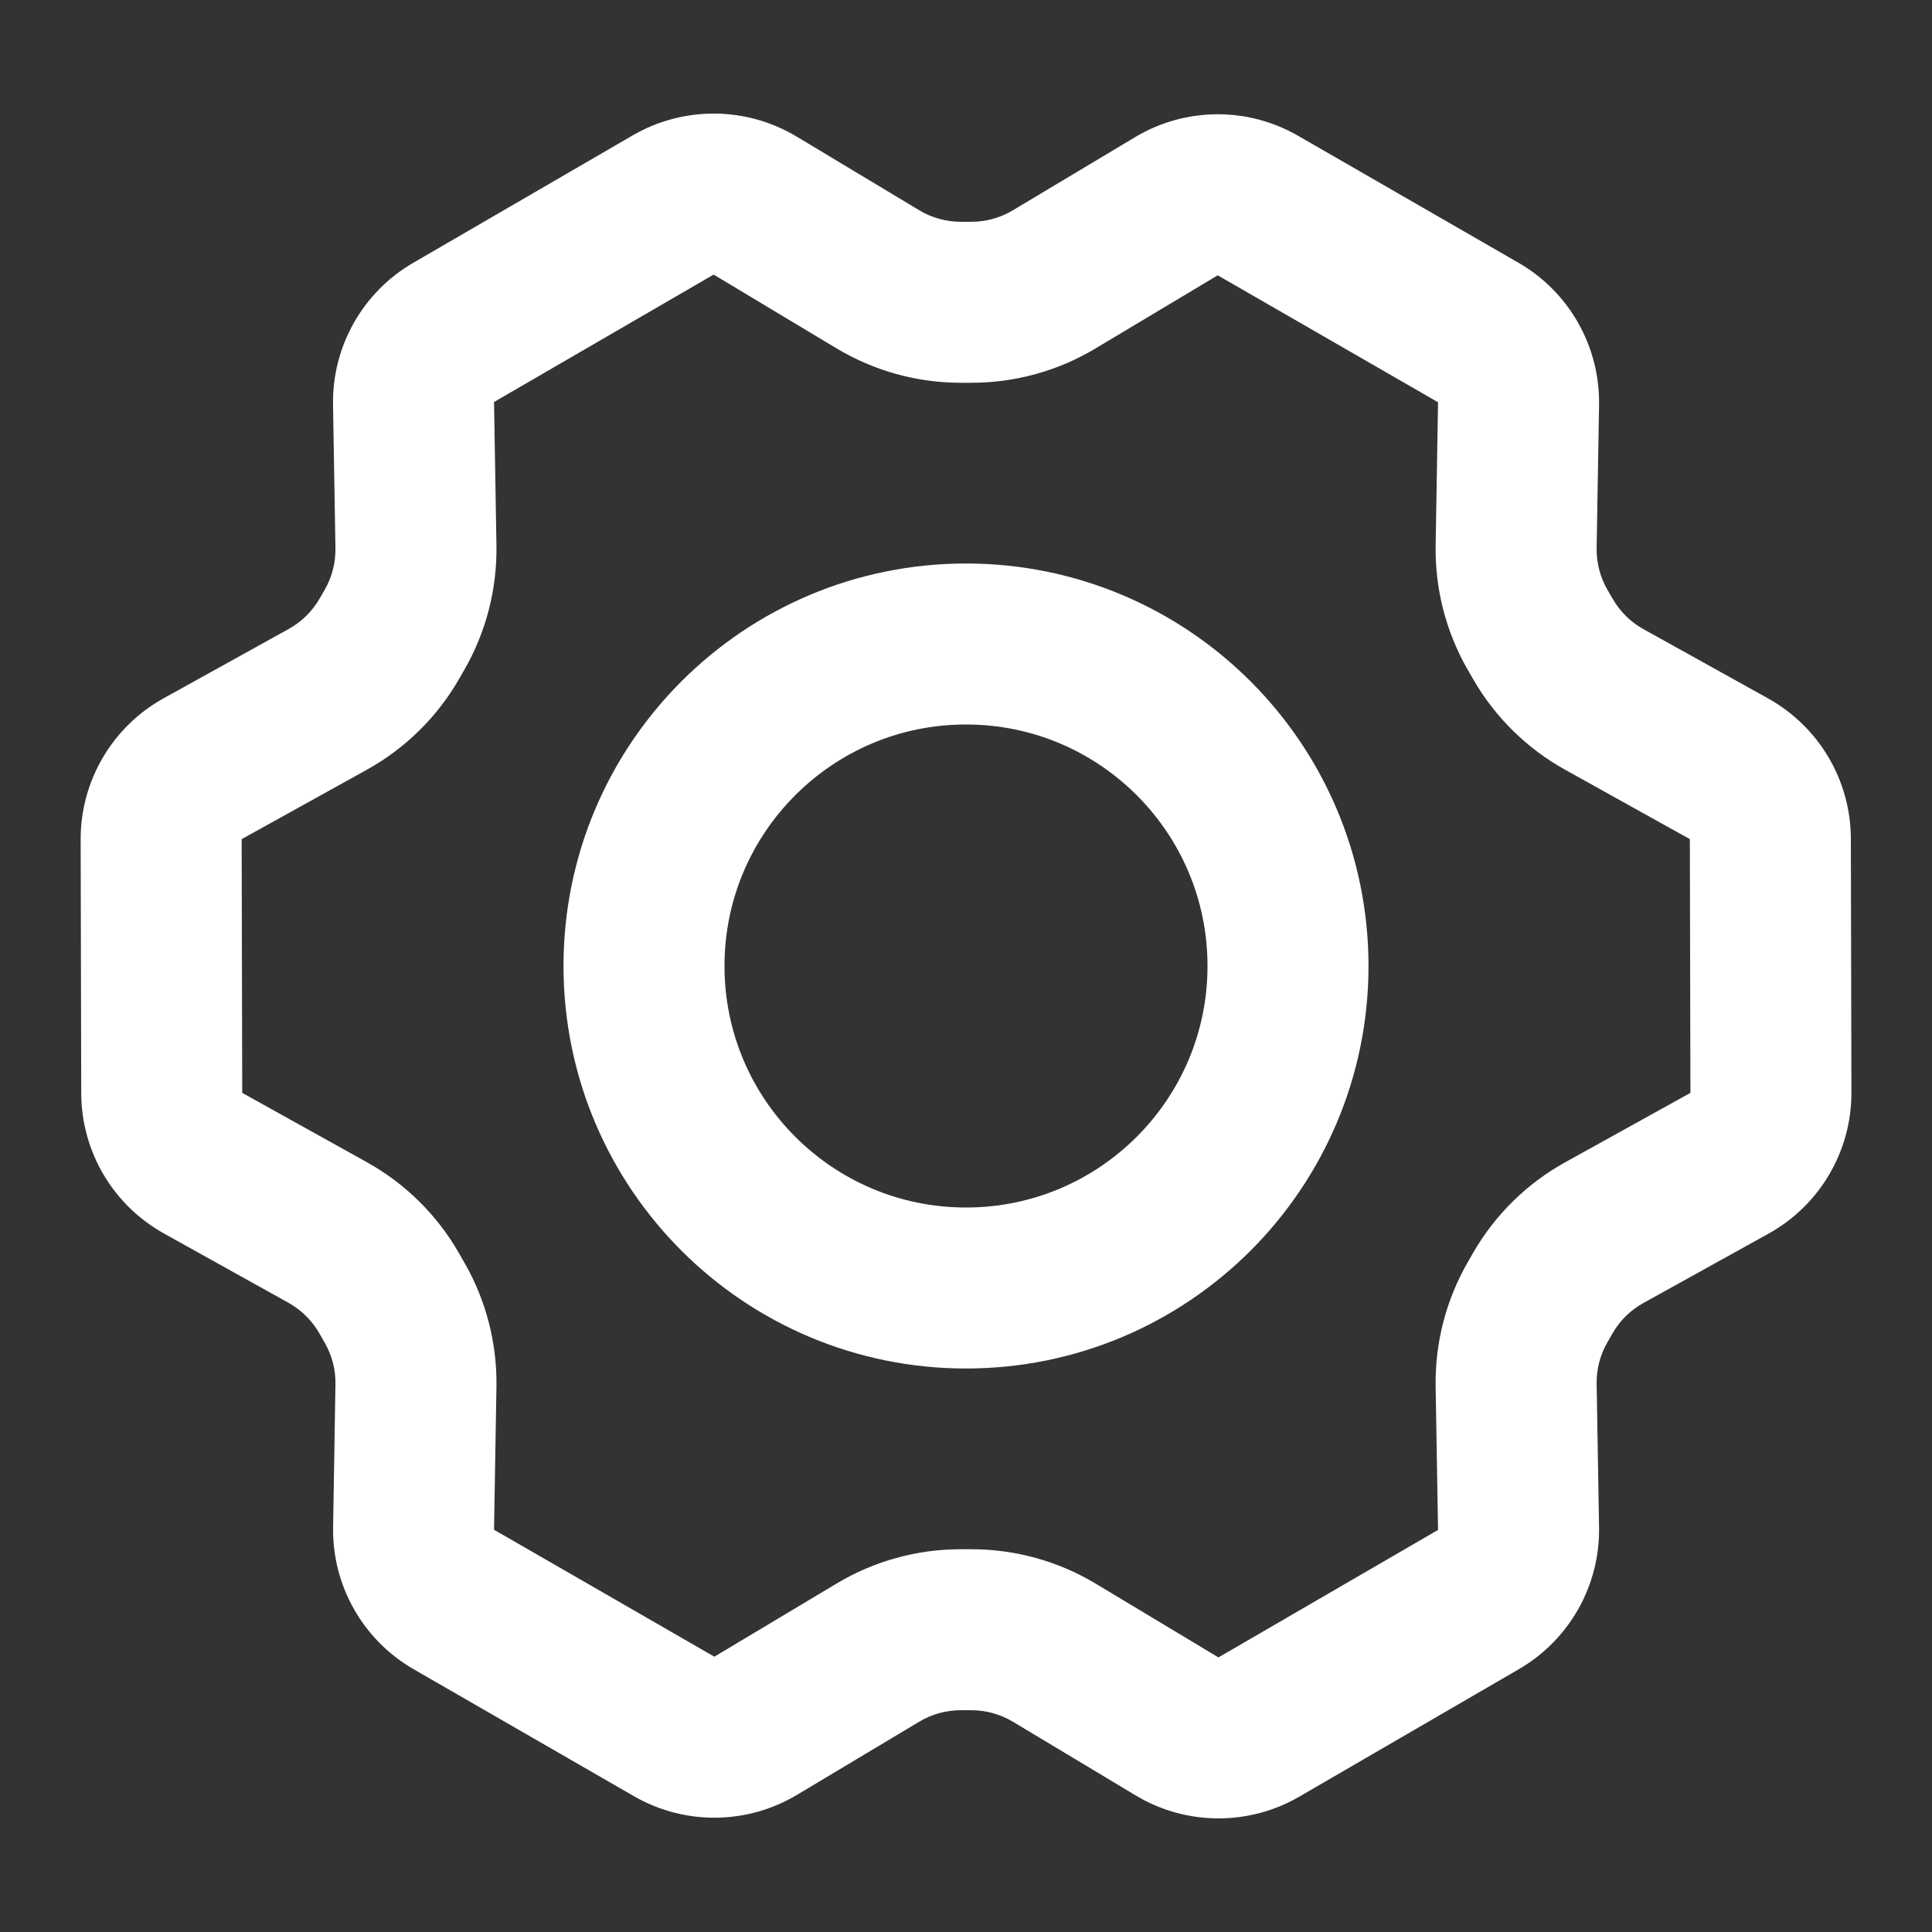 <svg width="24" height="24" viewBox="0 0 24 24" fill="none" xmlns="http://www.w3.org/2000/svg">
<rect x="0" y="0" width="24" height="24" fill="#333333" stroke="none"/>
<path d="M12 16C14.209 16 16 14.209 16 12C16 9.791 14.209 8 12 8C9.791 8 8 9.791 8 12C8 14.209 9.791 16 12 16Z" stroke="white" stroke-width="2" stroke-linecap="round" stroke-linejoin="round"/>
<path d="M19.102 7.826L19.968 7.326L19.968 7.326L19.102 7.826ZM19.168 7.94L18.302 8.44L18.302 8.44L19.168 7.94ZM19.927 8.687L20.413 7.814L20.413 7.814L19.927 8.687ZM21.478 9.55L20.992 10.424L20.992 10.424L21.478 9.55ZM21.992 10.422L20.992 10.424V10.424L21.992 10.422ZM21.999 13.574L20.999 13.576V13.576L21.999 13.574ZM21.484 14.451L20.999 13.576V13.576L21.484 14.451ZM19.929 15.312L20.414 16.187L19.929 15.312ZM19.167 16.061L18.301 15.561L18.301 15.561L19.167 16.061ZM19.102 16.174L19.968 16.674L19.968 16.674L19.102 16.174ZM18.834 17.208L17.834 17.224V17.224L18.834 17.208ZM18.864 18.989L17.864 19.005L18.864 18.989ZM18.366 19.87L17.864 19.005H17.864L18.366 19.87ZM15.638 21.454L16.14 22.319H16.14L15.638 21.454ZM14.621 21.446L15.136 20.589L14.621 21.446ZM13.095 20.53L12.581 21.387L13.095 20.53ZM10.907 20.529L11.42 21.387L11.42 21.387L10.907 20.529ZM9.388 21.438L8.874 20.58L8.874 20.58L9.388 21.438ZM8.375 21.447L8.874 20.58L8.375 21.447ZM5.638 19.87L6.137 19.003L5.638 19.87ZM5.137 18.986L6.137 19.003L5.137 18.986ZM5.167 17.213L4.167 17.197L5.167 17.213ZM4.903 16.186L5.771 15.689L4.903 16.186ZM4.834 16.065L3.966 16.561L3.966 16.561L4.834 16.065ZM4.07 15.31L3.584 16.184H3.584L4.07 15.31ZM2.523 14.45L2.037 15.323L2.037 15.323L2.523 14.45ZM2.009 13.578L1.009 13.58L2.009 13.578ZM2.002 10.426L3.002 10.424L2.002 10.426ZM2.517 9.549L3.002 10.424H3.002L2.517 9.549ZM4.072 8.687L3.587 7.813L3.587 7.813L4.072 8.687ZM4.835 7.939L3.969 7.438L3.969 7.438L4.835 7.939ZM4.899 7.826L5.765 8.326L5.765 8.326L4.899 7.826ZM5.167 6.792L6.167 6.775L5.167 6.792ZM5.137 5.011L4.137 5.028L5.137 5.011ZM5.635 4.13L6.137 4.994L6.137 4.994L5.635 4.13ZM8.363 2.546L8.865 3.411L8.865 3.411L8.363 2.546ZM9.38 2.554L8.865 3.411V3.411L9.38 2.554ZM10.906 3.47L10.391 4.327L10.906 3.47ZM13.095 3.471L12.581 2.613L12.581 2.613L13.095 3.471ZM14.614 2.562L14.1 1.704V1.704L14.614 2.562ZM15.627 2.553L16.126 1.687L16.126 1.687L15.627 2.553ZM18.363 4.13L18.863 3.264L18.363 4.13ZM18.864 5.013L17.864 4.997V4.997L18.864 5.013ZM18.834 6.792L17.834 6.775V6.775L18.834 6.792ZM18.236 8.326L18.302 8.44L20.034 7.44L19.968 7.326L18.236 8.326ZM19.441 9.561L20.992 10.424L21.964 8.676L20.413 7.814L19.441 9.561ZM20.992 10.424L20.999 13.576L22.999 13.572L22.992 10.42L20.992 10.424ZM20.999 13.576L19.444 14.438L20.414 16.187L21.969 15.325L20.999 13.576ZM18.301 15.561L18.236 15.674L19.968 16.674L20.033 16.561L18.301 15.561ZM17.834 17.224L17.864 19.005L19.864 18.972L19.834 17.191L17.834 17.224ZM17.864 19.005L15.136 20.589L16.14 22.319L18.868 20.735L17.864 19.005ZM15.136 20.589L13.61 19.672L12.581 21.387L14.107 22.303L15.136 20.589ZM12.066 19.245H11.934V21.245H12.066V19.245ZM10.393 19.671L8.874 20.58L9.901 22.296L11.42 21.387L10.393 19.671ZM8.874 20.58L6.137 19.003L5.139 20.736L7.875 22.313L8.874 20.58ZM6.137 19.003L6.167 17.23L4.167 17.197L4.138 18.97L6.137 19.003ZM5.771 15.689L5.702 15.568L3.966 16.561L4.035 16.683L5.771 15.689ZM4.557 14.437L3.009 13.576L2.037 15.323L3.584 16.184L4.557 14.437ZM3.009 13.576L3.002 10.424L1.002 10.428L1.009 13.58L3.009 13.576ZM3.002 10.424L4.557 9.562L3.587 7.813L2.033 8.674L3.002 10.424ZM5.7 8.439L5.765 8.326L4.034 7.326L3.969 7.438L5.7 8.439ZM6.167 6.775L6.137 4.994L4.137 5.028L4.167 6.809L6.167 6.775ZM6.137 4.994L8.865 3.411L7.861 1.681L5.133 3.265L6.137 4.994ZM8.865 3.411L10.391 4.327L11.421 2.613L9.895 1.696L8.865 3.411ZM11.935 4.755H12.067V2.755H11.935V4.755ZM13.608 4.329L15.127 3.42L14.1 1.704L12.581 2.613L13.608 4.329ZM15.127 3.42L17.864 4.997L18.863 3.264L16.126 1.687L15.127 3.42ZM17.864 4.997L17.834 6.775L19.834 6.809L19.864 5.03L17.864 4.997ZM17.864 4.997L17.864 4.997L19.864 5.03C19.876 4.303 19.493 3.627 18.863 3.264L17.864 4.997ZM15.127 3.42L15.127 3.42L16.126 1.687C15.498 1.324 14.722 1.331 14.1 1.704L15.127 3.42ZM12.067 4.755C12.61 4.755 13.143 4.608 13.608 4.329L12.581 2.613C12.426 2.706 12.248 2.755 12.067 2.755V4.755ZM10.391 4.327C10.858 4.607 11.391 4.755 11.935 4.755V2.755C11.754 2.755 11.576 2.706 11.421 2.613L10.391 4.327ZM8.865 3.411L8.865 3.411L9.895 1.696C9.27 1.321 8.491 1.316 7.861 1.681L8.865 3.411ZM6.137 4.994V4.994L5.133 3.265C4.506 3.629 4.125 4.303 4.137 5.028L6.137 4.994ZM5.765 8.326C6.037 7.855 6.176 7.319 6.167 6.775L4.167 6.809C4.17 6.99 4.124 7.169 4.034 7.326L5.765 8.326ZM4.557 9.562C5.033 9.298 5.428 8.91 5.7 8.439L3.969 7.438C3.878 7.595 3.746 7.725 3.587 7.813L4.557 9.562ZM3.002 10.424L3.002 10.424L2.033 8.674C1.395 9.028 1 9.7 1.002 10.428L3.002 10.424ZM3.009 13.576L3.009 13.576L1.009 13.58C1.011 14.305 1.404 14.971 2.037 15.323L3.009 13.576ZM5.702 15.568C5.43 15.093 5.034 14.702 4.557 14.437L3.584 16.184C3.743 16.273 3.875 16.403 3.966 16.561L5.702 15.568ZM6.167 17.23C6.176 16.69 6.04 16.158 5.771 15.689L4.035 16.683C4.125 16.839 4.171 17.017 4.167 17.197L6.167 17.23ZM6.137 19.003V19.003L4.138 18.97C4.125 19.697 4.509 20.373 5.139 20.736L6.137 19.003ZM8.874 20.58L8.874 20.58L7.875 22.313C8.504 22.675 9.279 22.669 9.901 22.296L8.874 20.58ZM11.934 19.245C11.391 19.245 10.859 19.392 10.393 19.671L11.42 21.387C11.576 21.294 11.753 21.245 11.934 21.245V19.245ZM13.61 19.672C13.144 19.392 12.61 19.245 12.066 19.245V21.245C12.247 21.245 12.425 21.294 12.581 21.387L13.61 19.672ZM15.136 20.589H15.136L14.107 22.303C14.731 22.678 15.51 22.684 16.14 22.319L15.136 20.589ZM17.864 19.005L17.864 19.005L18.868 20.735C19.495 20.371 19.876 19.697 19.864 18.972L17.864 19.005ZM18.236 15.674C17.964 16.145 17.825 16.681 17.834 17.224L19.834 17.191C19.831 17.01 19.877 16.831 19.968 16.674L18.236 15.674ZM19.444 14.438C18.968 14.701 18.573 15.09 18.301 15.561L20.033 16.561C20.123 16.404 20.255 16.275 20.414 16.187L19.444 14.438ZM20.999 13.576V13.576L21.969 15.325C22.606 14.972 23.001 14.3 22.999 13.572L20.999 13.576ZM20.992 10.424L20.992 10.424L22.992 10.42C22.991 9.695 22.597 9.029 21.964 8.676L20.992 10.424ZM18.302 8.44C18.573 8.91 18.967 9.298 19.441 9.561L20.413 7.814C20.255 7.726 20.124 7.596 20.034 7.44L18.302 8.44ZM19.968 7.326C19.877 7.169 19.831 6.99 19.834 6.809L17.834 6.775C17.825 7.319 17.964 7.855 18.236 8.326L19.968 7.326Z" fill="white"/>
</svg>
